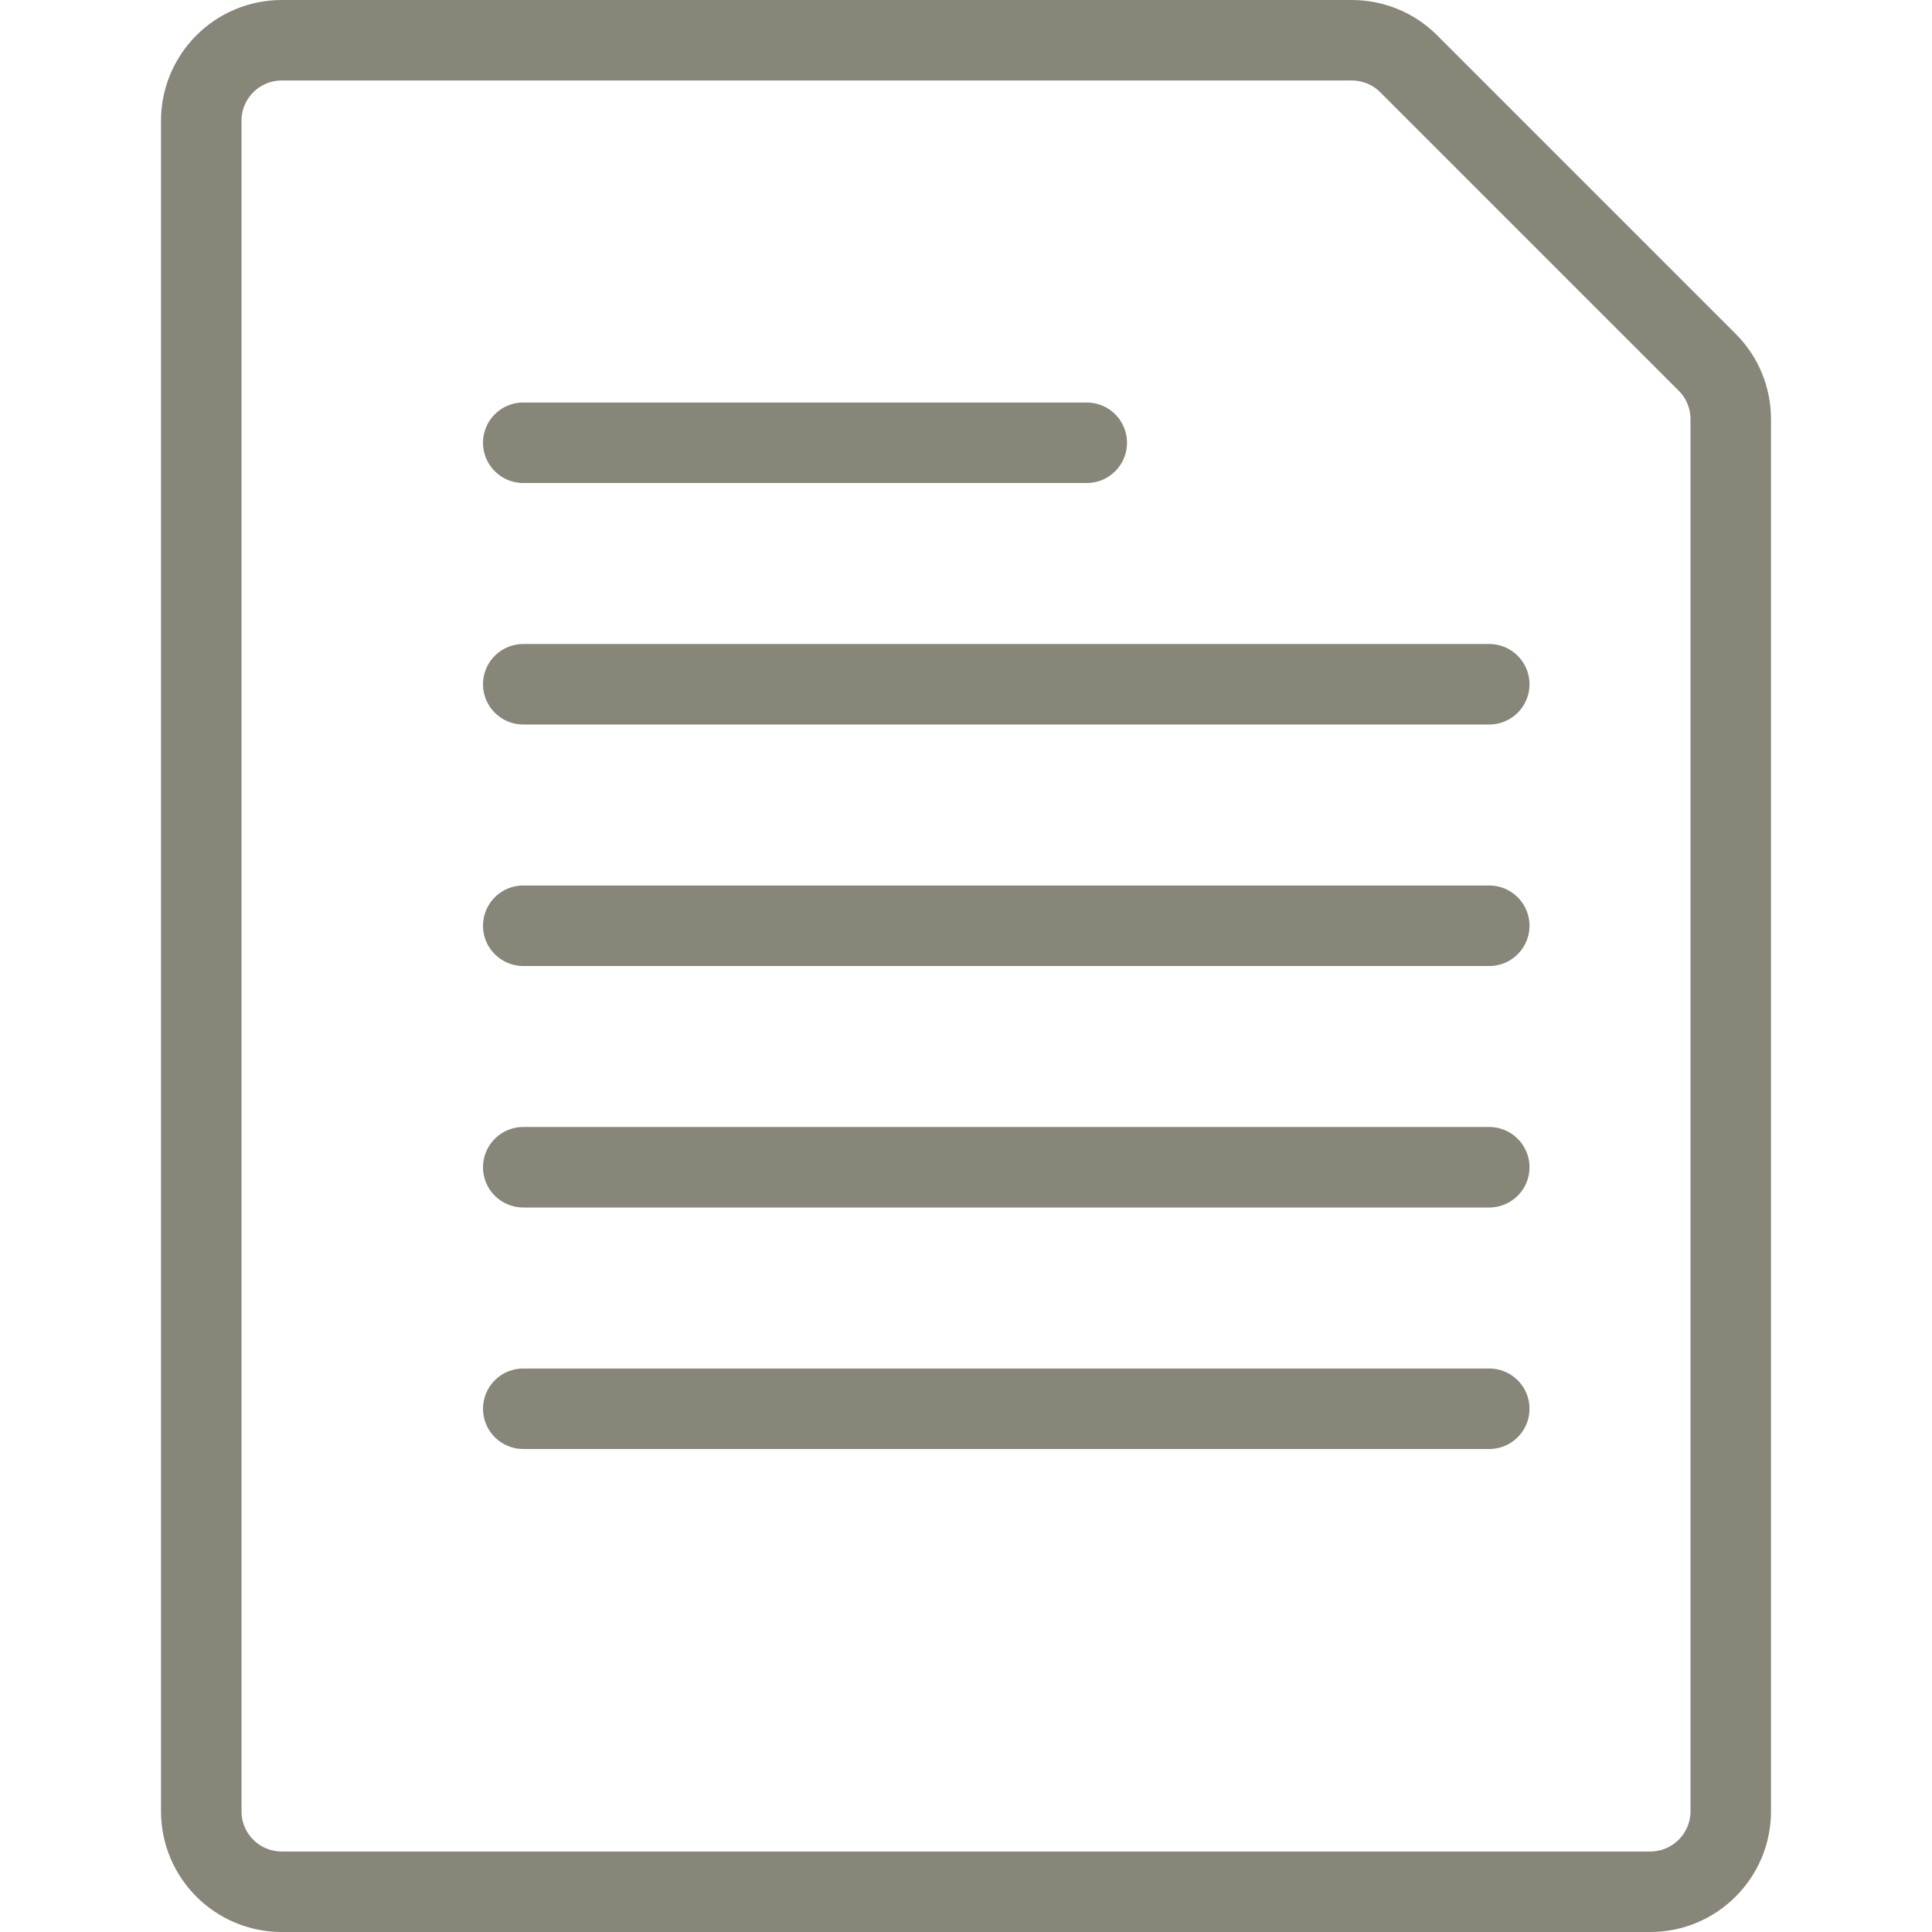 <svg
        width="24px"
        height="24px"
        viewBox="0 0 24 24"
        version="1.1"
        xmlns="http://www.w3.org/2000/svg"
>
    <g
            id="Article"
            stroke="none"
            stroke-width="1"
            fill="none"
            fill-rule="evenodd"
            stroke-linecap="round"
            stroke-linejoin="round"
    >
        <g
                id="Group"
                transform="translate(2, 0)"
                stroke="#888579"
        >
            <g id="common-file-text">
                <path
                        d="M19.207,4.5 C19.395,4.687 19.5,4.942 19.5,5.207 L19.5,22.5 C19.5,23.052 19.052,23.5 18.5,23.5 L1.5,23.5 C0.948,23.5 0.5,23.052 0.5,22.5 L0.5,1.5 C0.5,0.948 0.948,0.5 1.5,0.5 L14.793,0.5 C15.058,0.5 15.313,0.605 15.5,0.793 L19.207,4.5 Z"
                        id="Shape"
                ></path>
                <g id="Group-2" transform="translate(4.5, 5.5)">
                    <path d="M0,9 L12,9" id="Shape"></path>
                    <path d="M0,12 L12,12" id="Shape"></path>
                    <path d="M0,6 L12,6" id="Shape"></path>
                    <path d="M0,3 L12,3" id="Shape"></path>
                    <path d="M0,0 L7,0" id="Shape"></path>
                </g>
            </g>
        </g>
    </g>
</svg>
